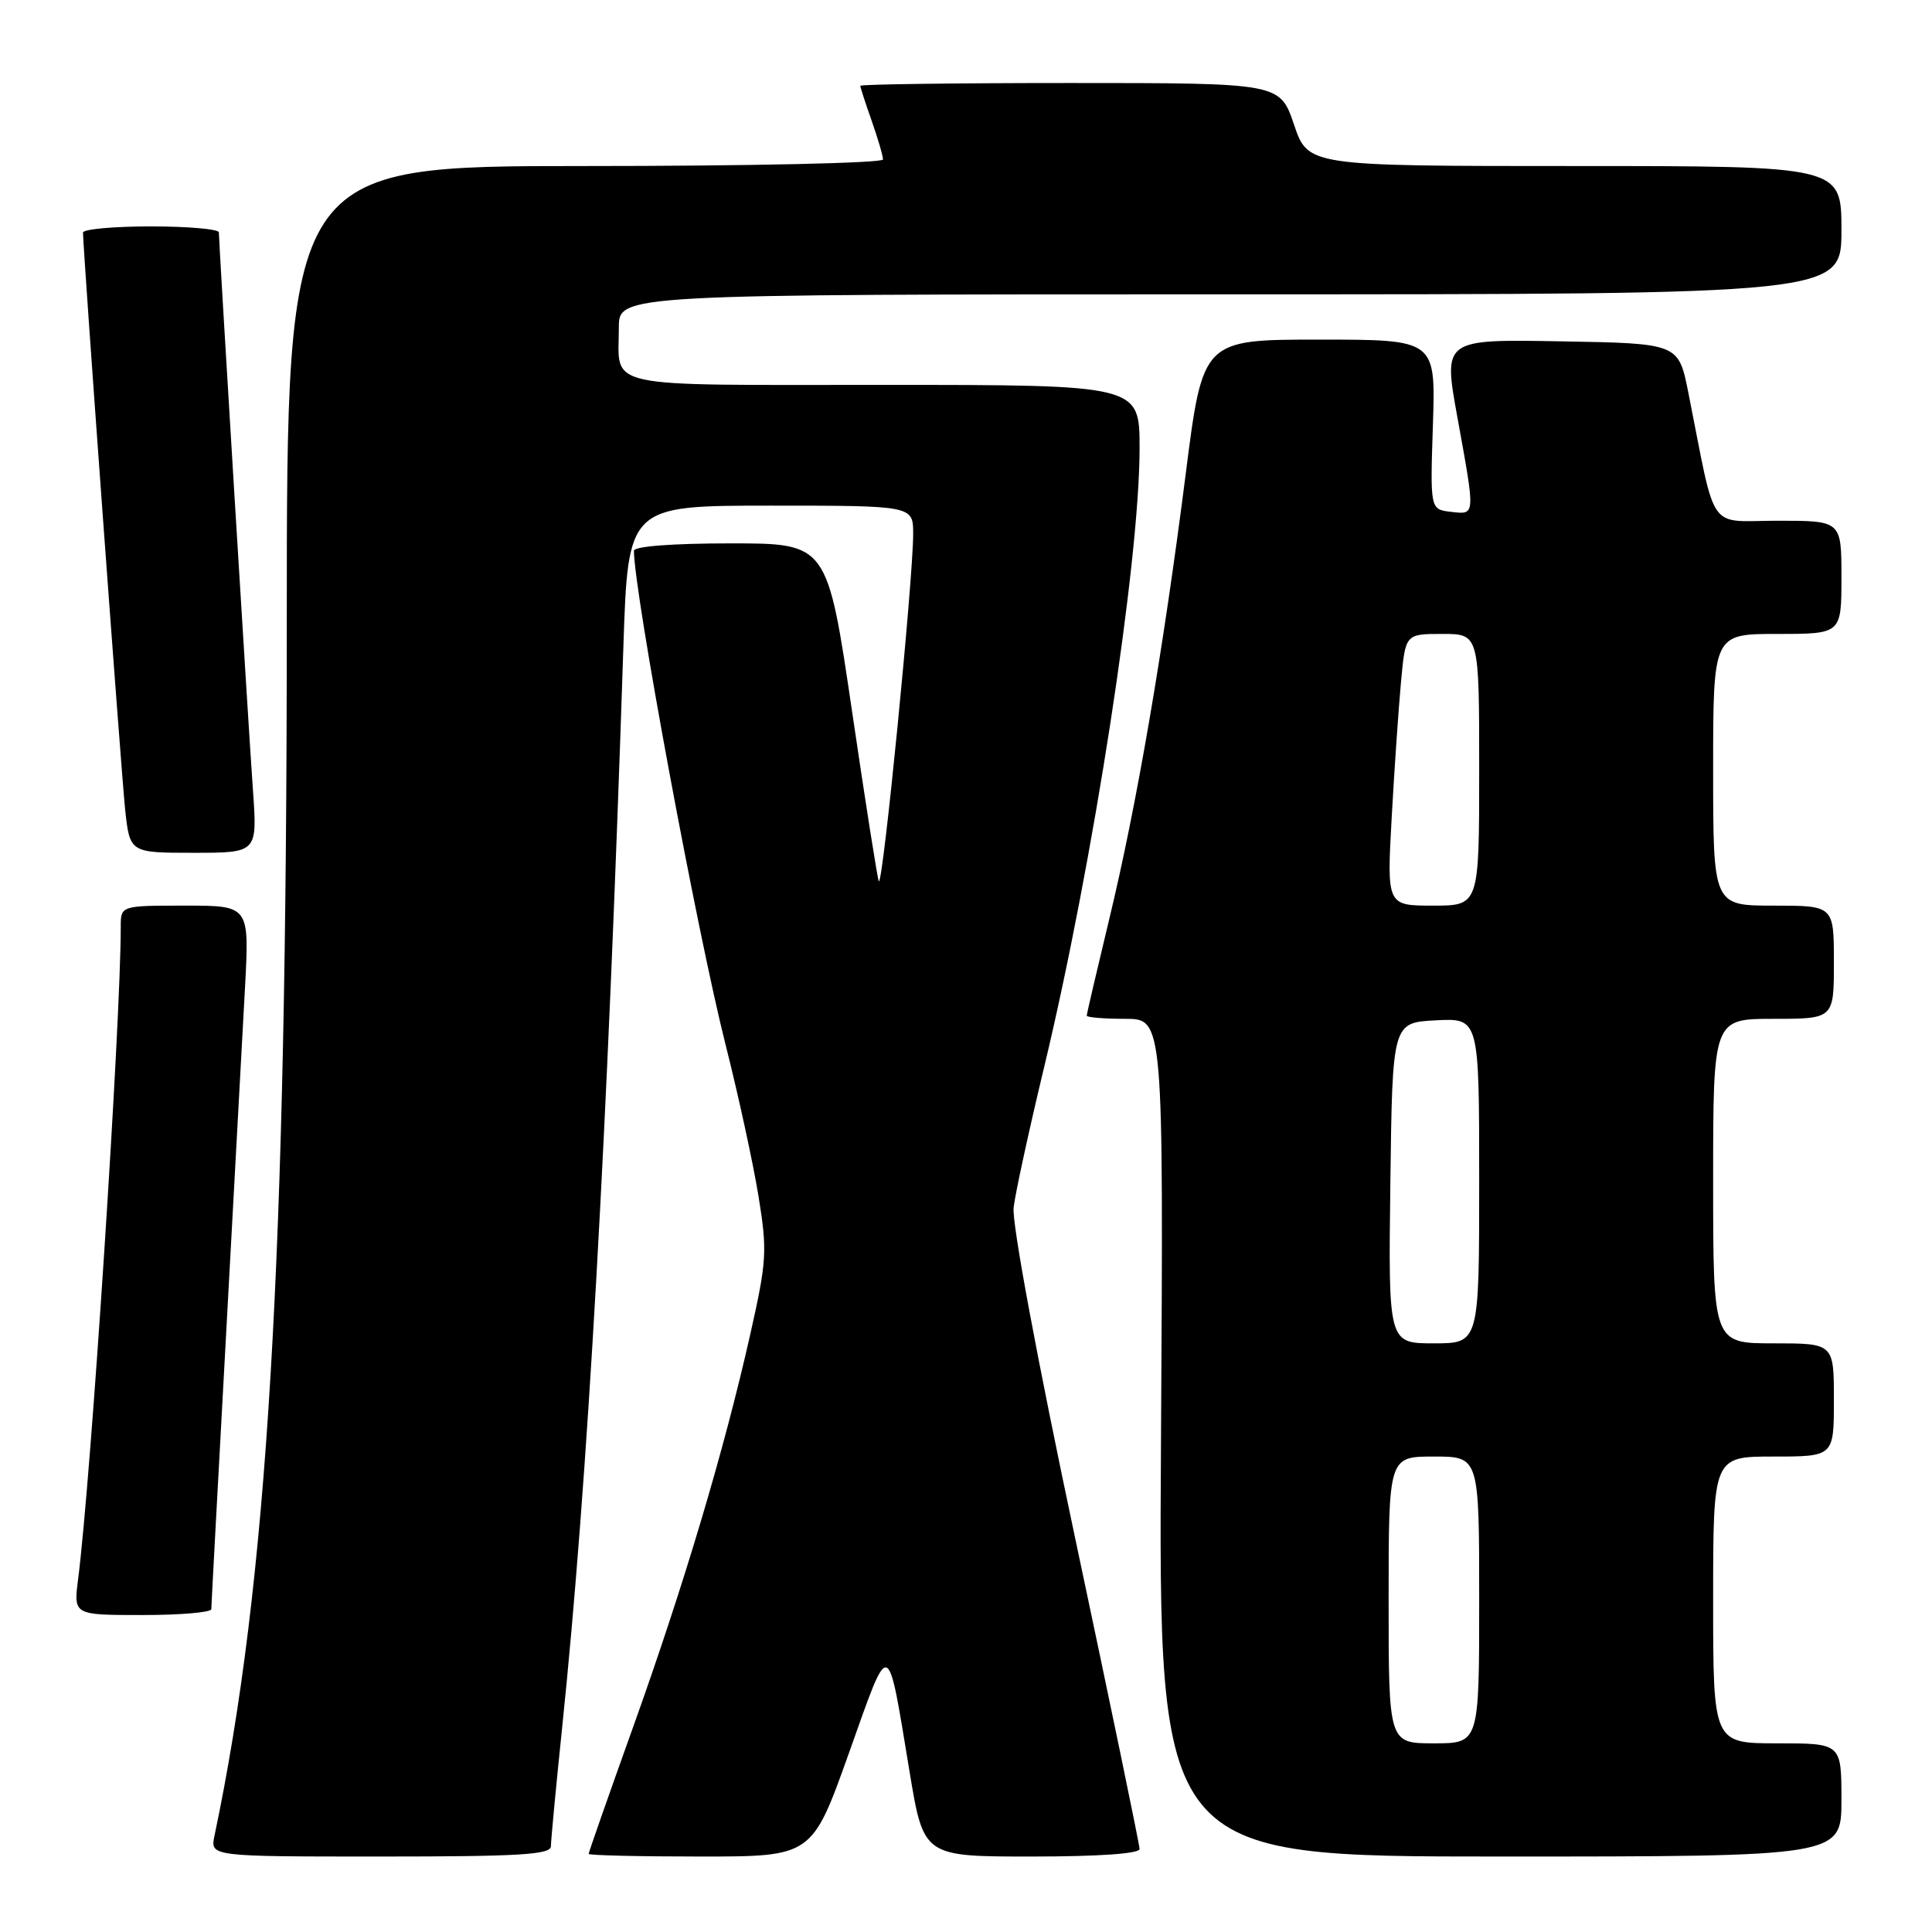 <?xml version="1.0" encoding="UTF-8" standalone="no"?>
<!DOCTYPE svg PUBLIC "-//W3C//DTD SVG 1.1//EN" "http://www.w3.org/Graphics/SVG/1.1/DTD/svg11.dtd" >
<svg xmlns="http://www.w3.org/2000/svg" xmlns:xlink="http://www.w3.org/1999/xlink" version="1.1" viewBox="0 0 256 256">
 <g >
 <path fill="currentColor"
d=" M 73.00 244.63 C 73.00 243.88 73.67 236.79 74.49 228.88 C 77.87 196.37 80.49 150.14 82.60 85.75 C 83.22 67.00 83.22 67.00 102.11 67.00 C 121.00 67.00 121.00 67.00 121.00 70.75 C 120.99 76.85 117.00 117.34 116.45 116.78 C 116.30 116.63 114.70 106.49 112.90 94.25 C 109.62 72.00 109.62 72.00 96.81 72.00 C 89.13 72.00 84.00 72.39 84.00 72.98 C 84.00 78.43 92.36 123.49 96.16 138.50 C 97.83 145.10 99.78 154.06 100.49 158.41 C 101.69 165.79 101.61 167.05 99.39 176.91 C 95.94 192.22 90.59 210.15 83.87 228.90 C 80.64 237.92 78.00 245.45 78.00 245.65 C 78.00 245.84 84.66 246.00 92.80 246.00 C 107.60 246.00 107.60 246.00 112.49 232.28 C 117.99 216.84 117.53 216.70 120.52 234.75 C 122.38 246.00 122.38 246.00 136.69 246.00 C 145.57 246.00 151.00 245.62 151.00 245.00 C 151.00 244.45 147.15 225.89 142.45 203.75 C 137.42 180.05 134.07 162.06 134.31 160.00 C 134.54 158.07 136.35 149.75 138.33 141.50 C 144.86 114.31 151.00 74.54 151.00 59.38 C 151.00 51.00 151.00 51.00 117.11 51.00 C 79.17 51.00 82.00 51.61 82.00 43.42 C 82.00 39.00 82.00 39.00 163.00 39.00 C 244.00 39.00 244.00 39.00 244.00 30.50 C 244.00 22.00 244.00 22.00 208.66 22.00 C 173.32 22.00 173.32 22.00 171.46 16.50 C 169.59 11.00 169.59 11.00 141.79 11.00 C 126.51 11.00 114.00 11.17 114.00 11.37 C 114.00 11.58 114.67 13.66 115.50 16.00 C 116.32 18.34 117.00 20.64 117.00 21.13 C 117.00 21.61 99.38 22.00 77.50 22.00 C 38.00 22.00 38.00 22.00 38.00 82.59 C 38.00 167.31 35.47 209.74 28.42 243.25 C 27.84 246.00 27.84 246.00 50.42 246.00 C 68.88 246.00 73.00 245.75 73.00 244.63 Z  M 244.00 238.50 C 244.00 231.00 244.00 231.00 235.50 231.00 C 227.00 231.00 227.00 231.00 227.00 212.00 C 227.00 193.00 227.00 193.00 235.00 193.00 C 243.00 193.00 243.00 193.00 243.00 185.50 C 243.00 178.00 243.00 178.00 235.00 178.00 C 227.00 178.00 227.00 178.00 227.00 156.50 C 227.00 135.00 227.00 135.00 235.00 135.00 C 243.00 135.00 243.00 135.00 243.00 127.50 C 243.00 120.00 243.00 120.00 235.00 120.00 C 227.00 120.00 227.00 120.00 227.00 102.00 C 227.00 84.00 227.00 84.00 235.50 84.00 C 244.00 84.00 244.00 84.00 244.00 76.50 C 244.00 69.00 244.00 69.00 235.57 69.00 C 226.11 69.00 227.48 70.96 223.71 52.00 C 222.41 45.50 222.41 45.50 206.83 45.23 C 191.24 44.95 191.24 44.95 193.10 55.23 C 195.51 68.52 195.54 68.19 192.25 67.82 C 189.50 67.50 189.50 67.50 189.87 56.25 C 190.23 45.00 190.23 45.00 174.81 45.00 C 159.38 45.00 159.38 45.00 157.12 62.75 C 154.13 86.25 150.62 106.73 146.97 121.83 C 145.34 128.61 144.00 134.34 144.00 134.58 C 144.00 134.81 146.29 135.00 149.09 135.00 C 154.17 135.00 154.17 135.00 153.84 190.50 C 153.50 246.00 153.50 246.00 198.75 246.00 C 244.00 246.00 244.00 246.00 244.00 238.50 Z  M 28.00 213.22 C 28.00 212.79 28.88 196.48 29.95 176.97 C 31.02 157.46 32.15 136.66 32.47 130.75 C 33.04 120.00 33.04 120.00 24.52 120.00 C 16.00 120.00 16.00 120.00 16.00 122.80 C 16.00 135.59 12.06 195.94 10.35 209.25 C 9.74 214.00 9.74 214.00 18.87 214.00 C 23.89 214.00 28.00 213.65 28.00 213.22 Z  M 33.52 104.75 C 32.91 96.18 29.00 32.19 29.00 30.79 C 29.00 30.36 24.95 30.00 20.00 30.00 C 15.05 30.00 11.00 30.37 11.00 30.82 C 11.00 33.09 16.06 102.29 16.58 107.25 C 17.20 113.00 17.20 113.00 25.65 113.00 C 34.10 113.00 34.10 113.00 33.52 104.75 Z  M 184.00 212.00 C 184.00 193.00 184.00 193.00 190.00 193.00 C 196.00 193.00 196.00 193.00 196.00 212.00 C 196.00 231.00 196.00 231.00 190.00 231.00 C 184.00 231.00 184.00 231.00 184.00 212.00 Z  M 184.23 156.75 C 184.50 135.50 184.50 135.50 190.25 135.20 C 196.00 134.90 196.00 134.90 196.00 156.45 C 196.00 178.00 196.00 178.00 189.98 178.00 C 183.96 178.00 183.96 178.00 184.23 156.75 Z  M 184.41 108.25 C 184.77 101.79 185.33 93.69 185.65 90.25 C 186.23 84.00 186.23 84.00 191.12 84.00 C 196.00 84.00 196.00 84.00 196.00 102.00 C 196.00 120.00 196.00 120.00 189.88 120.00 C 183.76 120.00 183.76 120.00 184.41 108.25 Z "/>
</g>
</svg>